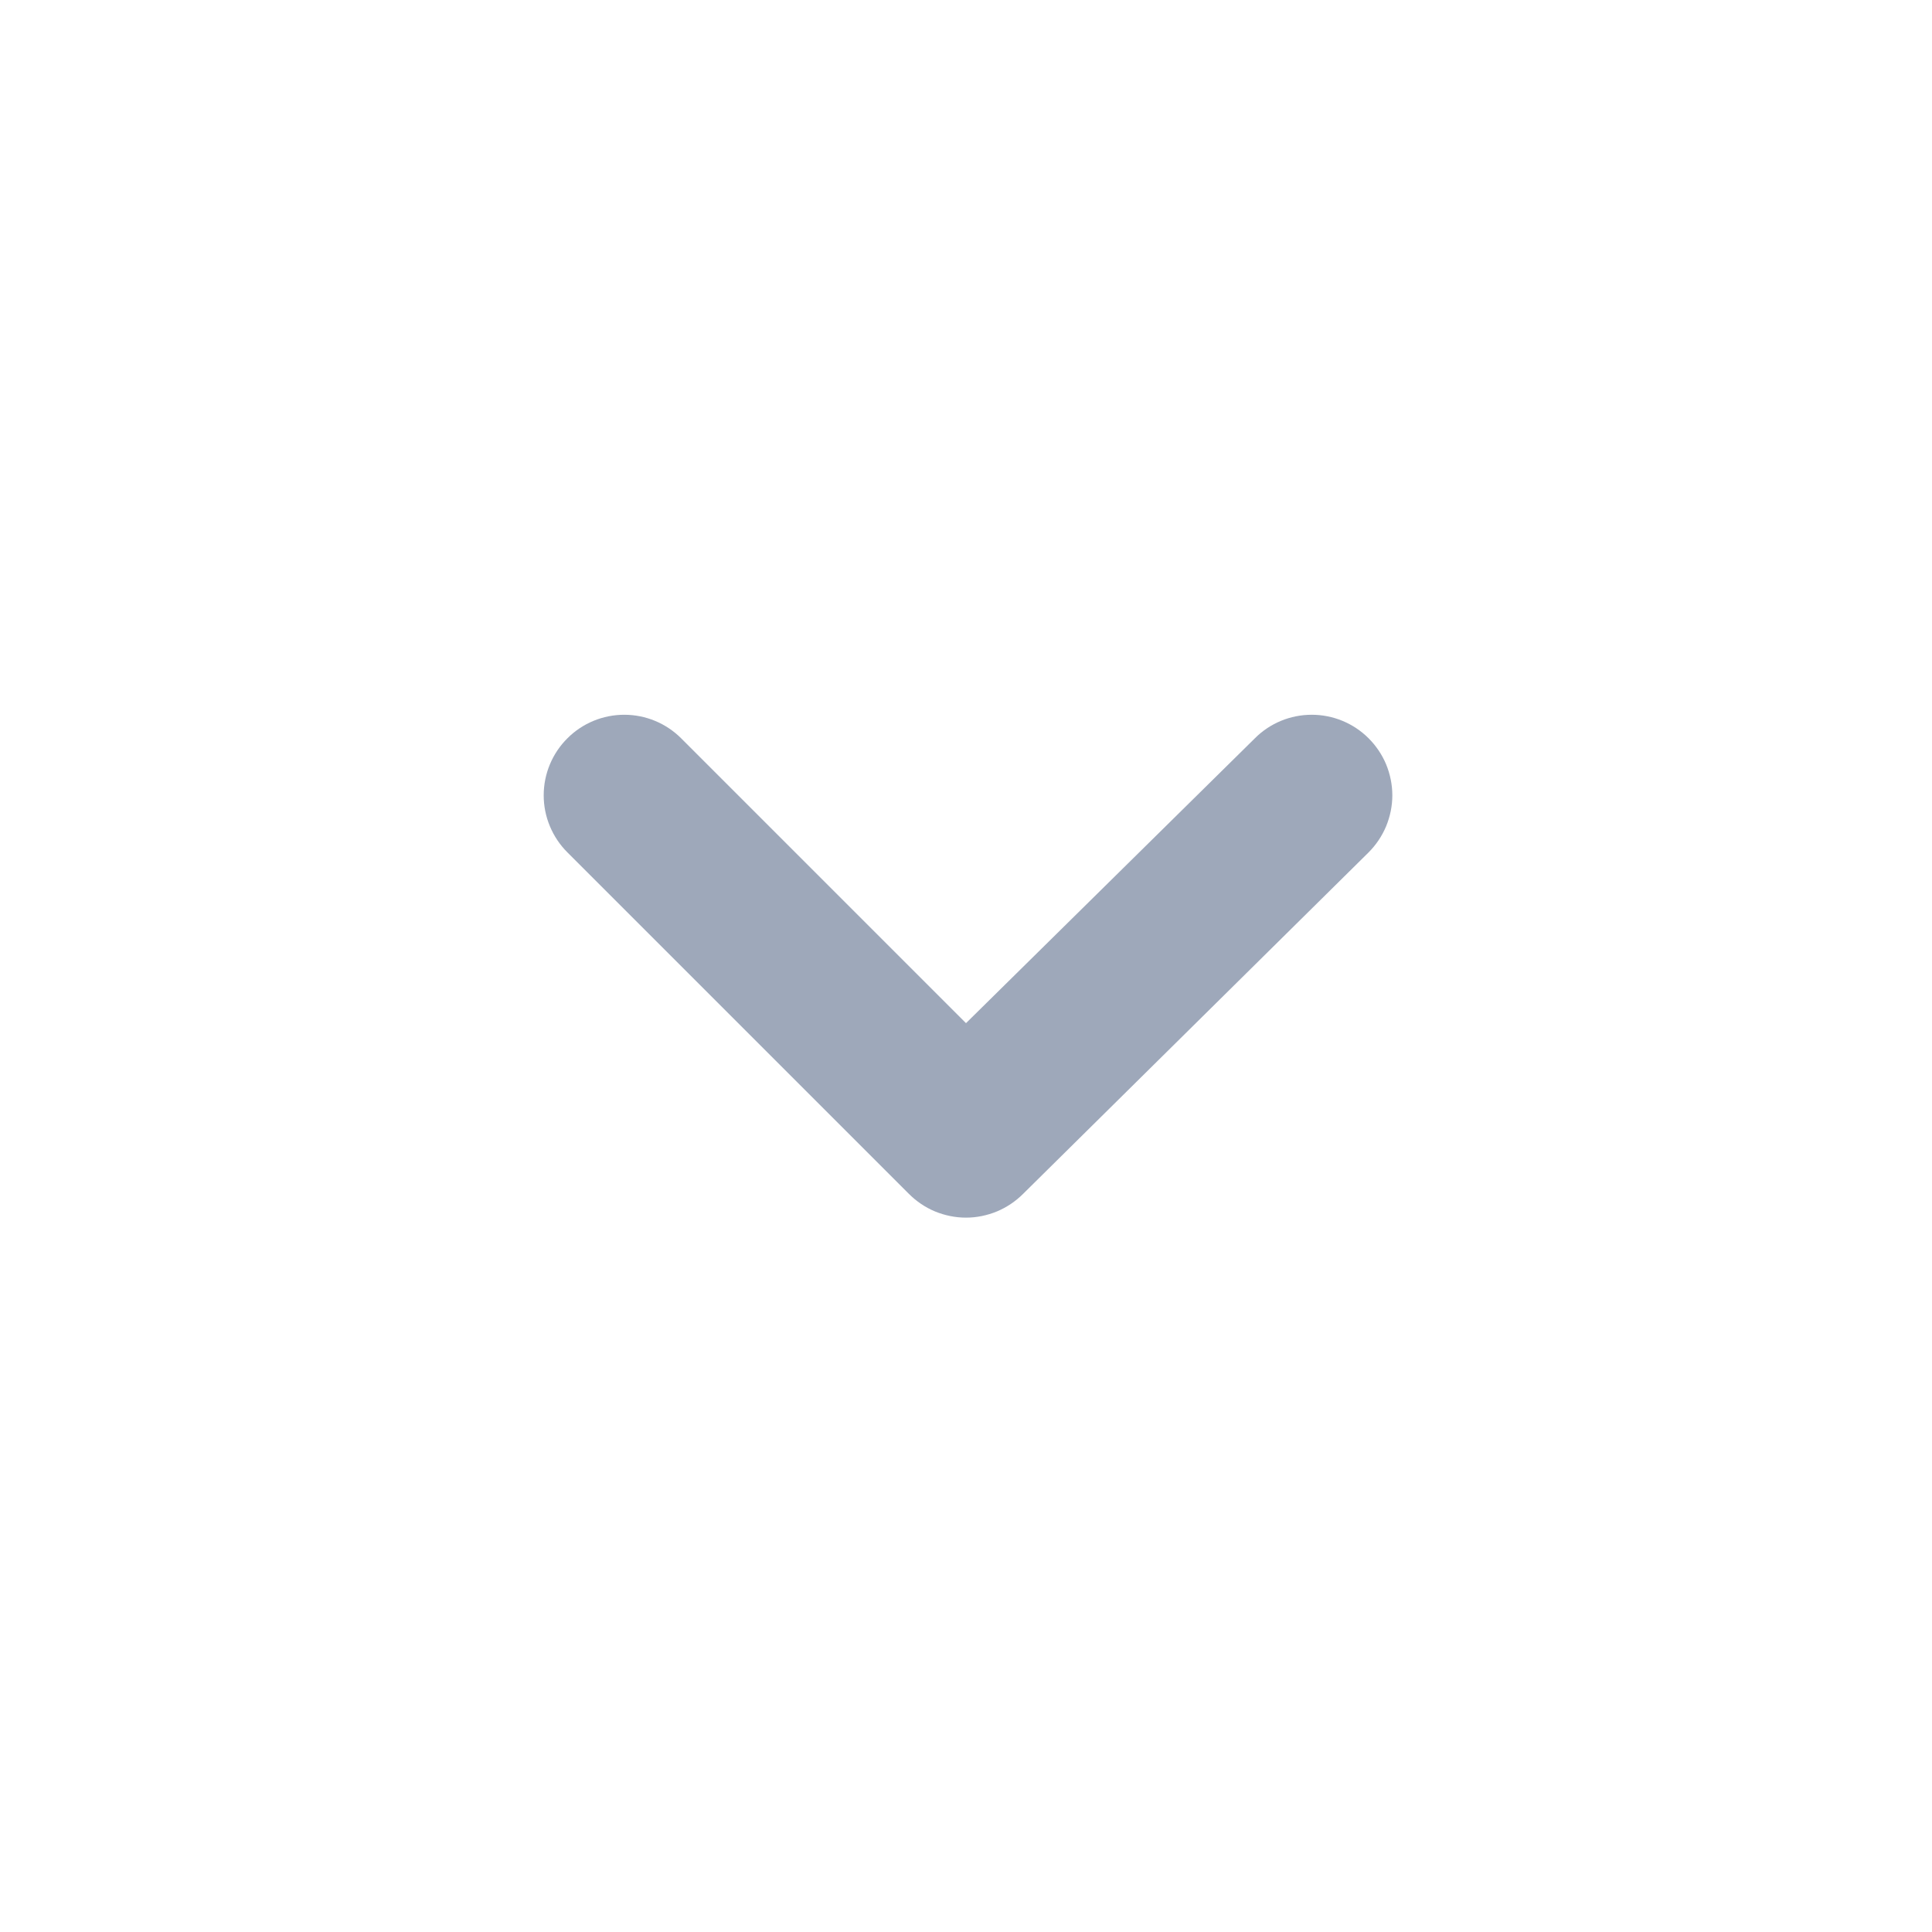<svg width="24" height="24" viewBox="0 0 24 24" fill="none" xmlns="http://www.w3.org/2000/svg">
<path d="M17 9.17C16.812 8.983 16.559 8.879 16.295 8.879C16.03 8.879 15.777 8.983 15.59 9.17L12 12.71L8.46 9.17C8.272 8.983 8.019 8.879 7.755 8.879C7.491 8.879 7.237 8.983 7.05 9.17C6.956 9.263 6.882 9.373 6.831 9.495C6.78 9.617 6.754 9.748 6.754 9.88C6.754 10.012 6.78 10.142 6.831 10.264C6.882 10.386 6.956 10.497 7.05 10.59L11.29 14.83C11.383 14.923 11.493 14.998 11.615 15.049C11.737 15.099 11.868 15.126 12 15.126C12.132 15.126 12.262 15.099 12.384 15.049C12.506 14.998 12.617 14.923 12.71 14.83L17 10.59C17.093 10.497 17.168 10.386 17.219 10.264C17.269 10.142 17.296 10.012 17.296 9.88C17.296 9.748 17.269 9.617 17.219 9.495C17.168 9.373 17.093 9.263 17 9.17Z" fill="#9EA8BA"/>
</svg>
